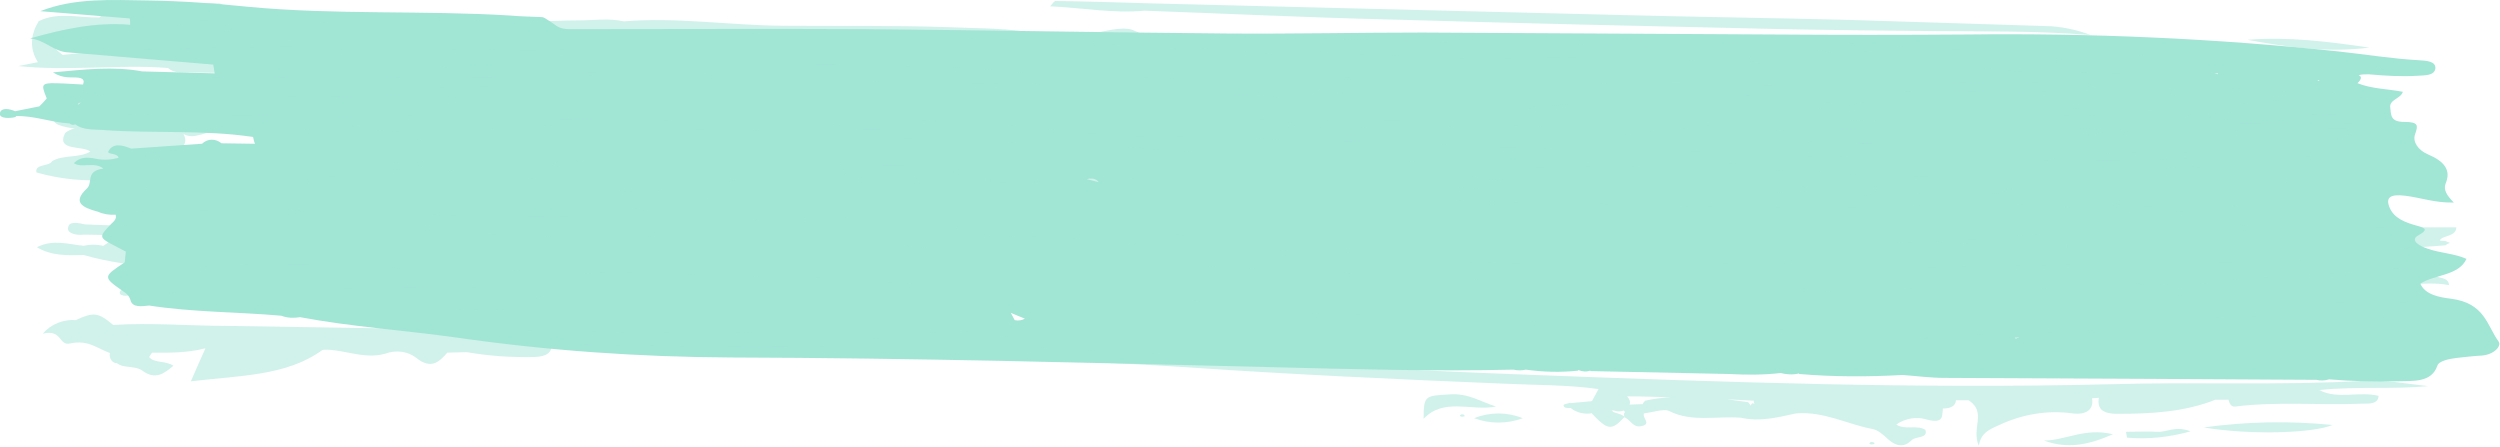 <svg xmlns="http://www.w3.org/2000/svg" id="Calque_1" x="0" y="0" preserveAspectRatio="none" version="1.1" viewBox="0 0 514.7 92" xml:space="preserve"><defs/><style>.st0{fill-rule:evenodd;clip-rule:evenodd;fill:#a1e5d5}</style><g id="A"><path d="M514.4 70.3c-2.4-3.3-2.8-7.9-9.8-8.8-2.4-.3-5.3-.8-6.3-3.1 2.9-1.9 7.9-1.6 9.5-5.1-2.4-1.1-5.5-1.2-8-2.1-1.6-.5-3.7-1.7-2-2.7 2-1.1 1.8-1.5-.1-2-2.6-.7-4.8-1.6-5.7-3.7-.9-2.1 0-2.9 3.2-2.5 3.2.4 6.2 1.5 10 1.4-1.4-1.4-2.2-2.6-1.7-3.9 1.2-2.8-.3-4.6-3.6-6-2.1-.9-3.2-2.6-2.7-4.1.6-1.8.9-2.6-2.2-2.6-2.9 0-2.7-1.4-2.9-3-.2-1.6 2.2-1.8 2.6-3.2-3.1-.6-6.5-.6-9.4-1.8h.1c.9-.9.8-1.4.2-1.6.5-.2 1.3-.2 2.1-.2 3.3.3 6.7.5 10 .3 1.5-.1 3.5 0 3.7-1.5.1-1.5-1.8-1.6-3.4-1.7-5.5-.3-11-1.2-16.5-1.8-25.4-2.7-51-3.8-76.5-3.5-13.4.1-26.7.1-40.1 0-23.9-.1-47.9-.3-72-.4-13.4 0-26.7.3-40.1.2-25-.2-49.8-.7-74.8-.9-19.8-.1-39.6 0-59.5 0-1.3 0-2.7.1-3.8-.6-2.8-1.9-2.7-1.9-3.6-1.9-2-.1-4-.1-6-.3-17.9-1.1-36-.1-54-1.8C44.3.7 37.4.2 30.5.1 23 0 15.4-.5 8.3 2.3l18.4 1.5c.1.4.1.9.1 1.3C19.6 4.5 13 6 6.2 7.9c3.3.4 4.8 2.8 8 2.9l29.7 2.5.3 1.8-14.9-.4c-6-1.1-11.8-.4-18.4.2 2.2 1.4 3.8.9 5.3 1.1 1.2.2 1.1.8.9 1.4H17l-3.6-.2c-5-.2-5.1-.2-3.8 3v.1c-.5.6-1 1.1-1.5 1.6l-5 1c-1.1-.5-2.8-.8-3.1.3-.3 1.1 1.4 1.2 2.7 1 .2 0 .4-.1.6-.2v-.1c3.8-.1 7.2 1.3 10.9 1.5h.1c.3.3.8.4 1.2.2 1.7 1.3 4 1 6.2 1.2 10.1.7 20.4-.1 30.4 1.4.1.4.2 1 .4 1.4h.1-.2l-6.8-.1c-1.2-1-2.9-1-4 .1h-.1l-14.5 1c-1.9-.8-3.8-1.2-4.7.6-.3.6 2 .3 2.1 1.3-1.5.4-3 .5-4.6.2-1.8-.4-3.4-.4-4.6.9 1.7 1.1 4.1-.4 6.1 1.1-3.8.5-2.1 2.9-3.4 4.1-3 2.8-1.1 3.9 2.3 4.8 1.1.5 2.4.7 3.6.6.3.9-.4 1.4-1 2-2.5 2.6-2.5 2.7 1 4.5l2.1 1.1.1.1h-.1c-.1.6-.1 1.2-.2 1.9v.2c-4.5 3-4.6 3-.3 6 .7.4 1.3 1.1 1.5 1.9.4 1.4 2.2 1.2 3.8 1 8.9 1.4 18.2 1.3 27.2 2.1 1.3.5 2.6.5 3.9.3 10.6 2 21.5 2.7 32.2 4.2 18.7 2.7 37.6 4 56.5 4.1 37.2.1 74.4 1.1 111.6 2 16.5.4 33 .9 49.5.5.8.2 1.7.2 2.5 0 3.6.5 7.2.6 10.9.2 0 0-.1 0-.1-.1h.1c.8.3 1.6.4 2.4.1h.1s-.1 0-.1.1l28.6.6c3.5.2 7.1.2 10.6-.2 1.2.3 2.5.4 3.7.1h.1v.1c7.1.6 14.2.6 21.3.2v-.1.1c2.8.2 5.7.6 8.6.6 14 .1 28 .1 42 .2l34.6.2c.8.2 1.7.2 2.6-.1 4.7.4 9.3.5 14 .4 3.4-.1 7.1.3 8.3-3.2.3-1 2.4-1.4 3.9-1.6 1.8-.2 3.5-.4 5.3-.5 2.5-.2 4.1-2 3.4-2.9zM226.2 37.5l-2.4-.6c1-.3 1.9-.1 2.4.6zm228.1-22.9h-.1.1zm2.3.5v.2c-.1 0-.1-.1-.2-.1-.2 0-.3-.1-.5-.1h.7zm-1.1-.1c-.1 0-.1 0-.2-.1l.2.1zm20.6.9zm-60.3 53.5c-.2.1-.5.2-.8.3l-.2-.2c.3.1.7 0 1-.1zm61.7-52.8c-.1 0-.2.1-.3.1v-.2c.1 0 .3.1.4.1 0-.1 0-.1-.1 0zM16.6 21.1c-.2.2-.4.3-.6.5.1-.3.3-.4.6-.5zM27 31zm181.9 34.9c-.3-.5-.5-1-.8-1.5.9.4 1.9.8 2.9 1.2-.5.3-1.2.5-2.1.3z" class="st0"/><g opacity=".5"><path d="M499.9 79.5c-4.4-.5-8.8-1.3-13.1-1.1-17.3 1-34.6.2-51.9.7-39.7 1-79.4-.4-119-1.9-24.2-.9-48.5-2.1-72.6-4-17.3-1.3-34.6-1.7-51.9-2.6.9-1.4 2.6-.9 4.1-.9h13.2c-3.6-1-7.2-1.1-10.9-1.7-3.7-.6-6.9 1.5-10.6.5-1.1-.3-.7 1.2-.7 1.9-5.4-1-11-.7-16.5-.7-6.4-.5-12.8-1.4-19.1-1.2-7.1.1-14.2 0-21.3-.1-27.6-.4-55.1-.9-82.6-1.3-7.9 0-15.8-.7-23.7-.2-3.1-2.6-4-2.7-7.7-1h.1c-2.6-.2-5.2.8-6.9 2.8 4.1-1 3.2 2.6 5.7 2 3.7-.8 5.6 1.1 8.2 2h-.1v.2c-.1.9.5 1.8 1.4 1.9v-.1c1.3 1.2 3.8.5 5.3 1.6 2.7 2 4.5.6 6.4-1-1.6-1.1-4-.5-5-1.8l.6-.9h.1c3.5 0 7 .1 10.9-.9-1.1 2.4-1.9 4.3-3 6.8 10.1-1.2 19.7-1.1 27-6.4l.4-.1H67.3c4.2.1 8.2 2.2 12.7.6 1.9-.5 4-.2 5.6 1 3.2 2.6 4.8.9 6.5-1l4-.1-.1-.1s.1 0 .1.1c4.6.8 9.2 1.1 13.9 1 2.6-.1 3.6-.9 3.6-2.6 18.7.2 37.4.8 56.1.4 9.6 1.8 19.4 1.2 29.1 1.8 15.1 1.1 30.2 1.5 45.3 2.5 21.9 1.5 43.8 2.5 65.8 3.4 6.4.3 12.8.2 19.2 1.1l-1.3 2.4-.1.1-4.4.4v-.1c-.5.2-1.4.3-1.4.5 0 .7.9.6 1.5.6l.1.1c1.2.9 2.7 1.2 4.1 1V85l.1.1c3.3 3.5 4.1 3.6 6.7.8 1.4.5 1.8 2.5 4 1.7 1.4-.5-.4-1.7.1-2.5l-.3-.2c.1.1.2.2.3.2 1.7-.2 4.1-1 5.1-.5 4.7 2.4 9.9 1 14.8 1.4 4 .9 7.7-.1 11.4-.9h.1c5.7-.4 10.3 2.2 15.5 3.2 1.3.2 2.4 1.3 3.4 2.2 1.6 1.4 3.2 1.7 4.8.1.8-.8 3.4-.3 2.8-2.1-1.7-1.1-4.2.1-6-1.1 1.9-1.3 4.2-1.7 6.4-1 3.5.9 3-.9 3.2-2.3 1.6 0 2.6-.5 2.7-1.7h-.1 2.7c3.8 2.5.5 5.7 2.1 9.4.4-2.7 2.2-3.4 4.2-4.3 4.7-2.2 9.9-3.1 15-2.4 3.1.4 4.5-.9 4.1-3.1.4 0 1-.1 1.4-.1-.3 2.1.5 3.3 3.9 3.3 7 0 13.8-.4 20.1-2.9h2.7c.2.6.4 1.5 1.4 1.4 8.8-1.1 17.6-.2 26.3-.6 1.4 0 3.1.1 3.2-1.6-4-1-8.5.8-12.2-1.2h-.1.1c7.7-.8 15.1-.1 22.4-.8zM23.4 66.8s0 .1 0 0c0 .1-.1 0 0 0zm310.8 18.8c-.6-.4-1.4-.5-2.1-.8-.1-.2-.2-.3-.3-.3-.4.1-.2-.1 0 0h.1c.3-.1.8.2 1.2.2.4 0 .8 0 1.2-.2 0 .1.1.2.3.3-.3.3-.4.6-.1 1l-.3-.2zm4.5-3.1c-.2.2-.4.4-.5.7l-2.7.1c0-.1.1-.2.1-.4 0-.5-.3-.9-.6-1.3 3 0 5.9.1 8.9.2-1.8.1-3.5.3-5.2.7zm21.8.9l-.1.1c-.1-.2-.2-.4-.5-.7-1.5-.2-2.9-.4-4.4-.6 1.9.1 3.7.2 5.6.3-.1.2 0 .4.1.7-.3-.3-.6-.2-.7.2zM425.9 11.3c-2 1.5-2.3 1.3-4.2-.5-.5-.4-1.1-.5-1.6-.5-4.2 0-8.2-1.1-12.5-.5-3.1.5-6.2.6-9.2.1-3.8-.7-7.8-.6-11.6.3-.2-.2-.4-.4-.5-.6-.1.1-.2.3-.3.4-.1 0-.1.1-.2.2-2.9 1.5-3.3-1.2-5.1-1.5-2.4-.4-2.5 3.3-5.7 1.7-.4-.1-.8-.1-1.2 0-2.8.1-5.7-.7-8.2.7-1.1-.2-2.1-.3-3.2-.3-1 0-2.4.2-2.1 1.3.2.8 1.2.8 2 .9 2.4.1 4.9.2 7.3.3l.3.3c.7.5 1.8.4 2.3-.4 9.4.3 18.8 1.5 28.3.7 1.3.3 2.6.4 3.9.2 4.9-.6 9.6.8 14.5.8 8.2.1 16.4.1 24.6.4 3.7.1 5.6-.7 5.2-3.5-4.1-.5-8.2-1.3-11.8 1.3-1.3.9-3.4.3-5.1.2-.8 0-1.3-.5-.6-.9 3.2-1.4.6-1.6-.8-1.7-1.6-.3-3.1-.4-4.5.6zM128.4 6.4c5.1.9 10.3.5 15.5.7 6 .2 12-.3 18-.2 14.9.3 29.9.9 44.9 1.3 2.9.1 5.7-.1 8.6.7 2.2.5 4.4.5 6.6 0 .9-.2 1.3-.8 1-1.5-.3-.5-1-.8-1.5-.6-2.3.7-4.8.8-7.2.3-6.2-1.4-12.5-1.2-18.9-1.5-11.5-.4-23-.2-34.5-.3-10.9-.1-21.6-1.8-32.5-.9-3-.7-6.2-.2-9.2-.2-7 0-14.1.8-21.2 0-2.4-.4-4.8-.6-7.2-.6-11.6.9-23 1.2-34.5 1.1-1.7 0-3.5 0-4.5 1.7h76.6c-.1 0 0 0 0 0z" class="st0"/><path d="M34.6 14c1.3 1.2 3.2.9 4.9.9 13.8.4 27.5-.7 41.2-1 1.4 0 3 .1 3.7-.8 1.4-1.6 2.4-1.2 4-.2 1.1.6 2.4.9 3.7 1 3.5.1 7.5-.8 10.4-.2 3.3.7 6.7 1.1 10.1 1.2 3.3.1 6.7.1 10 .1-2 1.6-4.9 1.9-7.4 1.6-10.4-1.2-20.9-.5-31.3-.7-13.6-.2-27.2 0-40.7.1-5 0-10 1.1-15.2-.1-4.3-.9-7.4 1.9-11.3 2.6l.7.8c2.8 0 5.2.9 7.7 1.5 3.6.9 7.2 1.2 10.9 1 6-.3 11.4-2.4 17.6-2.1 14 .5 28-.4 42 .4.1 0 .3-.5 1-1.4H63c22.1-.9 44.1-.9 66.1-.9 2.3 0 4.9.8 6.8-1h-.1 2c1.8-1.4 4.6-.5 6.6-1.6.1 0 .1-.1.2-.1.1-.1.1-.1.1-.2 1.3.9 3 1 4.5.4v.1c1.3 1.3 2.9 1.3 4.6.5 6.1-.2 12.4.8 18.5-.6 3.5 1 7 2.4 10.9.9 9.3.9 18.7 1.2 28 .8v-.1c8 1.8 16.5.9 24.7 1.8 3 .3 6 1.1 9.1.5 5.6.5 11.4-.2 17.1.7 2.6.4 6.9.6 8.2-.5 2.6-2.2 4-.5 6.1.2.6-1.3 1.2-2.5 1.8-3.6-4.3.1-8.9-1.2-13 .9-1 .5-2.2.5-3.2 0-6.6-.9-13.3-.2-19.9-.5-1.7-.7-3.4-.4-5.1-.5-4.6-.1-9.2 0-13.6-1.1-.6-.4-1-.3-1.3.2-3.6 1.2-7.1-.3-10.7 0h-.1c-7-1-14.2-.9-21.2-1.3-2.4-.1-4.9-.2-6.9 1.2-3.4-1.5-7.1-2.1-10.8-1.7h-3.9-.1c-1.4-.3-2.9.2-4.1-.8-2.4-2-3.9-.8-5.2.8-3.1-.1-6.3-.5-9.5 0-1.9-1.8-3.5-1.4-5.1.3v0c-8.8-1.4-17.5-3.3-26.7-3.3-4.6 0-9.1.3-13.8 0-10.2-.5-20.5.7-30.6-.7-.4-.1-1 .5-1.6.8h-.3c-4.1-.5-8.2-.7-12.3-.7-15.5.3-31 .1-46.3 1.7-1-.9-3.1-1.9.5-2.4.3 0 .5-.4.8-.6 7-1.2 14.5.1 21.3-2 4.5-.6 8.8 1.7 13.3-.7-4.5-1.9-8.6-1.6-12.7-.3l-4-.3H32V3.6c4.5-1.6 9.9-.2 14.3-1.8-.1-.7-.8-1.2-1.5-1.1-7.1-.4-14.1.8-21.1 1.4-1.2 0-2.4.6-3.2 1.5-4.1.1-8.5-1.2-12.4.7H8c-1.7 2.8-2 5.6-.2 8.5l-4 .8c10.4 1.1 20.6-.4 30.8.4zM22.7 37c2.6.4 5.1 1.2 7.8 1l-.7 1.1V39c-1.2-.2-2.5-.1-3.6.3v.1l-2.8 1.9h-.1l-2.8.1c-.7-.7-1.5-1.4-2.6-.6-.7.6-.8 1.5.8 1.8 1.5.8 3.3 1.2 5 1 12-.2 24-.4 36-.5h.1c1.5.3 3 .5 4.5.6 12.3-.4 24.6 1 37 .6h.1c5.5.6 11.1.2 16.7.4 2 .1 3.5-.3 3.8-1.9 3.2 1.9 6.6-.3 9.5.2 3.3.6 6.3 2.2 10 1.6h.7c1.6-.1 2.4-.7 2.5-1.8.1-1.5-1.4-1.7-3.1-1.9-2.5-.3-3.9 1-5.5 2-1-1.3-.5-2.6-.5-3.9l6.5.3c1.9.6 4.4.8 4.1 3v.6c.1 1 1 1.7 2 1.6 5.1.1 9.9 1.7 15 1.2 1.8-.2 2.9-.6 3.1-1.9 2.8-.3 5.4.6 8 1l.1.1c.2 1.2 1.3 1.8 3 1.8 3.4-.1 6.8-.1 10.2-.2 1 0 1.3-.7 1.6-1.3l-.1-.1h.1c2.6.9 5.2-1.1 7.8-.1 0 0 .1 0 .1.1h-.1c.1 1.1-1.1 2.2 1.9 2.8 9.3 1.5 18.9.2 28.2 1.9 1.5.3 3.1 0 4.6.3 3.1.6 4-.5 4.3-2.4-.1 0-.3 0-.4-.1h.4c4.5.2 8.8 1.3 13.4 1h1.5c1.1 3.2 4.7 2.9 7.9 2.9 11.7 0 23.3.6 34.9 1.9h.1c4.1-.4 7.9.7 11.8.7 13.4.4 26.8-.3 40.1 1.1 1 .1 2-.2 2.7-.9h.1l8.1-.1c2.2 1.1 4.2 2.7 7 .6l.1-.3-.3-.1c3.5-.3 6.9-.2 10.4.1.1 0 .2 0 .2.1 2.3 1.7 4.7 1.7 8.1.2 4-.4 8 .3 12 .3 16-.2 32-.6 48-.9 1.4.3 2.8.2 4.1-.1 8-.2 16.1.5 24-.7h2.7c3.3 1 6.9.9 10.2-.3 6.5-2 13.6-2 20.5-2.6.1 0 .2-.1.2-.2l.7-.3-1-.4c-.4 0-.8 0-1.1-.1h-.3.3c.5-1.1 3.4-.7 3.4-2.7h-9.2l-17-.1c-5.1 0-10.5.8-15.3 0-7.6-1.2-14.9-.7-22.5-.2-3 .2-6.6 1.4-9.4-.8.2-.9-.1-1.3-1.4-1.8-5-1.6-10.3-1.8-15.5-1.9-8.6-.1-17.3.3-26 .6-26.1.7-52.2-.6-78.2-1-16.7-.3-33.4-1.4-50.1-1.5l-11.9-1.2c-2.9-1.3-6.1-1.5-9.1-.6-.6-.5-1.2-.8-1.9-1.2l-3.4-1c-3.4 2.1-7.6-1.3-11 .9h-1.3c-.7 0-1.3.1-2 .2-.7-.1-1.4-.2-2-.5-1.8-.7-3.9-.5-5.4.6-.5.9-1.1.9-1.7.1-.9-.2-1.7-.2-2.6-.1-3 .7-5.5.3-7.4-1.6-.8-.3-1.6-.4-2.5-.2-1.5 1-2.4.5-3-.6-1.1-.3-2.2.1-2.8 1.1.3 1.5-.6 2.8-1.3 4.1h-.1c-.4-.1-.8-.2-1.3-.4.1-2.4-3.4-3.5-4.1-5.6h-3.9c-3-.1-4 1.6-5.4 3-.5-1.2-.8-2.9-2.8-1.4-.5.4-1 .6-1.4.8.3-.2.5-.4.6-.7.8-1.3 0-2.1-1.6-2.6-8.3-1.3-16.6-1.8-25-1.4h-3.5c-3.2.1-6.2-.5-9.3-.7-2.8-.2-6-.5-7.3 2.1-.1 2.1 1.9 2.7 4.2 2.5.7 0 1.3 0 2 .2-.8-.1-1.6-.1-2.5 0h-2.2c-2.2-.2-4.4-.4-6.3.5-.3-.1-.5-.3-.7-.5-2-.9-4.4-.6-6.1.8-.2.2-.3.3-.4.5-.2-.1-.4-.1-.6-.3-4.9 0-9.8-.6-14.8-.1l-1.7.2c-.6-.3-1.1-.6-1.6-1-1.9-.6-3.7-1-5.6-1.2.6-.1 1.2-.3 1.9-.7-2.2-1.5-4.5-1.1-7.4-.6.8.4 1.6.8 2.4 1.1-3.8-.1-7.6.5-11.4 1.2-.6.2-1.3.3-1.9.5-1.1-.3-2.2-.3-3.3 0-1.3 0-2.6-.1-4 0-.8 0-1.2.2-1.4.6-.7.1-1.3.3-2 .6.5-1.8-1.5-2.2-3.4-2.6-2.8-.4-5.6-.5-8.4-.2h-.4c.6-1.1 1.7-2 1.4-3.2-2.2-.6-3.6.8-5.4.6-1.7-.2-3.4-.6-5.1-.8-1.1-.2-2.9.1-2.5.8 1.2 2.6-.9 2.1-2.5 1.9-.6-.2-1.2-.5-1.6-.8-2.7-.4-5.4-1-7.6.4.5-2.3 3.1-2.2 5.6-2.3 3.3-.2 5.7-1.1 4.4-3.7.7.4 1.5.5 2.3.4 1.9-.4 3.8-.8 4.7-2.3 1.2.7 2.3.4 3.3-.5.3.1.5.2.8.3 6.1.3 12 1.4 18.2 1.3 2.2 0 4.6.1 6.1-1.4.2.3.5.5.9.8 8 1.6 16.2.5 24.3.7 1.6 0 3.2-.3 4.7-1 11.3-.6 22.5.7 33.8.7 10-.1 19.9.4 29.9.7.1-1.3-1.1-1.7-2.6-1.6-7.5.3-15-.8-22.5-.9-15-.3-30.1.1-45.2-.6-7.7-.4-15.4-.8-23.1-.3l-26.6-.1H44c-3.7 0-7.5 0-11.2-.2-5.6-.4-11.3.4-16.9-.6l-3.5-.1c-3 2.5-.2 3 2.4 3.5h.6c-.7.2-1.4.5-2 1-1.9 3.8 3.6 2.5 5.2 3.8-2.3 1.4-5.6.6-7.9 2-.5 1.1-3.6.5-3.2 2.3 4.9 1.4 10 1.9 15.2 1.5zm373.1 12.9c8.1-.2 16.8-1.1 25.6-1.8.6 1 3 .9 3.4 1.6.4.6.6 1 .8 1.3-10.3-.4-20.3-.9-29.8-1.1-2.3 0-4.5 0-6.7-.1 2.2 0 4.4.1 6.7.1zm-146.4-4.7c.1.1.1.2.1.3l-.1.1v-.4zm-16.1 2.2h.7-.7zm-77.3-11c3.7.2 7.4-.1 11.1.5-.4 0-.8-.1-1.2-.1-3-.2-6.1-.5-8.9.7-1-1.1-2.3-1.1-3.8-.3-.3.2-.5.4-.8.6l-2.7-.1c1.8-1.2 4-1.4 6.3-1.3zm-14.8-.3c.5.1.4.4.2.7-.7-.3-1.4-.5-2.2-.3.5-.4 1.1-.7 2-.4zm-11.5 3.3c.1 0 .1 0 .2-.1.4 1.3-1.8.5-2.7.8-.6.2-1.2.3-1.9.2 1.1 0 1.9-.3 2.2-1.1.8.4 1.5.4 2.2.2zm-67.1-1.5c.1.1.1.1 0 0 .1.1 0 0 0 0zm51.6 1.4c.4.4 1.2.7 1.2 1.2-.7-.4-1.4-.7-2.1-1 .3 0 .6-.1.9-.2zm-73.3-1.4c.1-.1.2-.2.3-.2 0 .1.1.2.1.3-.1-.1-.3-.1-.4-.1H40c.2-.4.3-.7.3-1.1.2.3.2.6.1 1h.5zM421.6 18.9c.4.4 1.1.4 1.5 0 2.8-.2 5.6.3 8.6-.6-.6-.5-1-1.1-1.5-1.1-13.9-.6-27.9-.2-41.8-.2.1 1.8 2 1.8 3.8 1.8l24.3.2 5.1-.1zM447.1 19.6c3.9.7 7.4 2.4 11.5 2 3.9-.5 7.9-.9 11.8-1 3.5 0 7.5 1 10.6-1.5-11.3.3-22.5-1.5-33.7-1.2-1.1.5-.8 1.1-.2 1.7zM483.8 26.5l-24.8-.1c3.7 1.8 8.2 1.2 12.2 2.3-4.7 1.9 1.6 3.5-.6 5.3 2.9 0 4.6-.7 5.9-1.8-1.3-.2-3.3.4-3.3-1.6 4.3.1 7.2-1.9 10.8-3-.1-.4-.2-.7-.2-1.1zM338 17.8s0 .1 0 0c0 .1 0 .1 0 0-2.3-1.1-4.8-.8-7.3-.7-.9.2-1.9.1-2.7-.3-3.5 0-6.9-.1-10.4 0-2.1 0-4.4-.5-6 1 .2.3.3.6.5.9-.2 1.5-.5 3 .3 4.5 2.2 0 3-1.7 4.9-1.6v-.1l.1.1c3.1.3 6.1-.3 9.1-.2 8.2.3 8.2.4 12.3-2.6 2.5 2.2 5.3-.1 8 .1 6.7.6 13.5.9 20.3.7 2.3-.1 4.4-.2 5.6-1.9-7.4-.3-14.9-.1-22.3-.3-4.2-.1-8.5-1.4-12.4.4zm-17.9 1.5c-.7 0-1.3 0-2 .1-.3 0-.6.1-.8.1l-.2.2c-.2-.1-.3-.2-.5-.3.5 0 1-.1 1.5-.1h2c1.4 0 2.7-.1 4-.1-1.2.3-2.6.1-4 .1zM485.1 24.2c-1.3-.8-3.1-.6-4.8-.7-6.4-.1-12.9.4-19.3-.4-1.3-.2-3.1 0-3 1.2.1 1.2 1.8 1.2 3.1 1.2 7.3 0 14.7 0 22-.1.8 0 1.9 0 2-1.2zM309.8 17.8c-2.9-1.7-6.4-1.5-9.8-1.8-1 .6-.2 2.7-3.2 1.8-1-.3-2.5.1-3.7.1l-3.2-.1c1.1 2.4 4 2.8 6.8 3 2.6.2 5.3-.2 7.9-.1 2.2.3 4.4-.9 5.2-2.9zM453.7 88c9.5 1.6 22.5 1.2 26.5-.5-8.9-.9-17.8-.7-26.5.5zM487.8 9.8c-8.2-1.2-16.6-2.3-25.1-1.6 8.2 1.5 16.4 2.7 25.1 1.6zM308 83.7c-3.2-1-5.7-2.8-9.6-2.5-5 .3-5.3.2-5.3 5 4.2-4.4 9.9-1.5 14.9-2.5zM429.4 23.7s.1 0 0 0c1.8 0 3.6.5 5.3-.6-1.8-1-3.6-.6-5.3-.6l-13.1-1c-1.9.5-3.9 2.1-5.4-.3-1.5-2.4-3-.7-4.6-.2 1.5 1.8 3.8 2.7 6.1 2.5 2.6-.1 5.3.2 8 .3l9-.1zM49.4 61.1s0-.1 0 0c0-.1 0-.1 0 0 2.2 1.7 5.2 2.3 7.9 1.5 2.9-.8 5.6-.3 8.5.3 1.6.3 3.2 1.1 5.2.6 4.7-1.1 9.5-1.3 14.3-.6 5.6.7 11.3 1 17 .9 3.1 0 7.3.5 8.9-2.6-3.2.5-5.1-1.9-8-1.9-8.5-.1-17.1-.3-25.6-.1-4.4.2-8.8.2-13.2-.2-5.1-.6-9.8-1-14.7.2-6.2-.8-11.8 1.6-19.2 1.2 4.2 2.1 7.6 2 11 1.6h.1c1.2 1.3 2.1.8 2.9-.3h-.1c1.5-.5 3.3-.7 5-.6zM235.7 2.2c16.7.6 33.4 1.4 50 1.8 27.1.8 54.3 1.4 81.5 2 10.2.2 20.4.3 30.7.4 10.4.1 20.8-.1 32.5.8-2.6-1-5.4-1.6-8.2-1.8-13.8-.4-27.6-.9-41.4-1.3-15.6-.4-31.2-.6-46.8-1L237.1.7c-6.6-.2-13.2-.4-19.8-.5-.2 0-.5.4-1.1 1.1 6.7.3 12.9 1.5 19.5.9zM420.8 90.7c4.9 1.8 9.2.9 14.2-1.3-5.8-1.4-9.8 1.3-14.2 1.3z" class="st0"/><path d="M17.2 52.5c10.2 2.9 20.8 2.9 31.5 2.1 2-.1 4-.1 6-.1 11.4-.3 22.9.2 34.3 1.3 5.8.5 11.5-1.2 17.3-.1 2.8.7 5.6 1 8.5.9 10.7-.9 21.4-.2 32 0 8.6.1 17.3 1.1 25.9.4 5.2 1.8 10.9.9 16.3 1.5 11.2 1.2 22.5.9 33.8 1.4 7 .3 10.4.5 15.8 2.7 0 0 .1-.1.2-.1 4.9-1.6 9.6-.3 14.1.8 1.9.4 3.8 1.1 5.6 1 6.5-.6 12.8.5 19.2.5 18.4.1 36.8 1.5 55.2 2.1 16.4.6 32.8.9 49.2 1.2 1.2.4.8 2.1 3.4 1.5 4.1-1.1 4.2-.9 11 .1 1.8-1.8 3.4.6 5.7.1 10.4-2.5 21.2-.8 31.5-1.5-.9-.6-3.8.6-4.1-1.5l7.2-.5c1.5 1 3 2.1 4.2-.2 3.2 0 6.5.1 9.8-.2 10.3-1.1 20.6-.8 30.9-.8 4.6 0 9.2 0 13.6-1.3 3.5 0 7.2.8 10.8-1.4-4.1-.3-7.4-.9-10.7-.2v0c-4.2 0-8.4.1-12.6.1-4.8 0-9.7.6-14.1-1.3h-.1.1c.2-.4.4-1.2.7-1.3 6.1-.5 12.5-2 18.3-1.1 5.8.8 11-.9 16.5.1-.1-1.8-2.2-1.2-2.9-2.1-.8-1.1 2.1-1.3.7-2.6-4.6 2.8-10.9-.1-15.8 2.5-5.5-1.5-10.5 1.6-16.2.8-5.4-.8-11 .6-16.4 1.1h-.1c-3.7-.3-7.5-.1-11.2.5-3.2-1-6.6-.5-9.9-.5-1.5 0-2.5.4-2.8 1.6h-2.5v.1l-.1-.1-1.3-.2v-.1c-11.7-.9-23.5-.5-35.2-.2-.4.1-.8.2-1.2.4h-2.5v-.1c-2.3.1-4.7-.9-6.8.5l.1.1h-.2c-1.7-.5-3.5-.6-5.3-.3h.1c-2.3-.8-4.6-1-6.7.3l.1.1h-.1c-7.4-2-15.2-1.1-22.8-1.1-1.3-.6-2.7-.7-4-.1h-4.1c-.8-.5-1.9-.7-2.8-.3-3-.5-6.1-.6-9.2-.4-1.8-.4-3.7-.4-5.5-.2h-.1c-3-.6-6.1-.8-9.2-.7h-.1c-1.3-.3-2.7-.3-4 0h-.1c-1.3-.1-2.6-.4-3.9-.4-17.7-.8-35.5-1.5-53.2-2.5-17.5-1-34.9-2.3-52.4-3v-.1c-8.5-1.5-17.1-1.2-25.7-1.3l-.1-.1c-1.5-.5-3-.7-4.5-.5-7.1-.2-14.1-.6-21.2-.7-10.1-.2-20.3-1-30.4-.4l-25.4-1c-3.3-.6-6.6-.7-9.9-.4-.7 0-1.4 0-2.2.2l-20-.8h-.1c-1.6-.7-3.5-.7-5.1 0H34.6c-2.2-.7-4.4-.2-6.5-.1l-10.6-.4c-1.4-.3-3.4-.8-3.5.8-.1 1.1 1.8 1.5 3.4 1.3l5.3.1c.3 1-.4 1.6-1.4 2.2h-.1c-1.3-.3-2.7-.3-4 0-3.1-.3-6.3-1.4-9.6.3 3 1.8 6.3 1.7 9.6 1.6zM441 66.1zm.7-4.7c.3-.2.5-.4.7-.7v-.1c.8.2 1.7.4 2.6.4-1.1.2-2.2.3-3.3.4zm6.5-.6c.3-.1.6-.2 1-.3v.3h-1zM491.9 15c-3.5-2-7.4-2.4-13.1-1.4 4.2 1.2 8.7 1.6 13.1 1.4zM471.8 37.2c-2.1.2-1.8 1.5-1.9 2.6 3-.6 6.1-.9 9.2-1 .3-.6.9-1.5 0-1.6-2.4-.2-4.9-.2-7.3 0zM444.2 88.9c-2.2-.1-4.3 0-6.5 0 .1.4.1.8.2 1.2 4.4.4 8.8-.1 13.1-1.3-3.2-1.2-4.8.2-6.8.1zM303.5 86.1c3.2 1.2 6.8 1.2 10 0-3.2-1.3-6.8-1.3-10 0zM262.5 8.3c-2.9.3-5.2-1.2-8.5-.6-3.2.7-6.9-1.7-10 .7-2.8-2.4-7.2-.3-10.5-2.1-1.8-.9-5.1-.1-7.6.4h-.1c-.7.2-1.1.9-.9 1.6.1.6.4 1.5 1.5 1.2 4.2-.9 8.2.8 12.4.6 5.9-.4 11.9-.2 17.8.6 3 .4 6.6.9 9.7-.6h2.6c7.4 1.8 15.3.9 22.9 1.5 10.1.8 20.4.3 30.6.3 2.4 0 4.8.1 7.2.1 7.8-.1 15.8 1.5 23.6-.3.6.9 1.7 1.2 2.7.8 1.2-.6.1-1.5-.5-2-1-.8-2.3-.6-3.6-.4L322.7 9c-1.5-.2-3.3-1-4.5-.6-4.7 1.4-9.3 1-14.2.6-11.2-.7-22.5-.8-33.8-1.1-2.5 0-5.1 0-7.7.4zM449.7 24.3c1.9.8 4.1.6 5.9-.5-1.9-1-4.1-.8-5.9.5zM24.7 60.5c.1.2.7.4 1.1.4.6 0 1.4-.2 1.3-.7-.1-.5-.8-.7-1.5-.7-.6.1-1.1.4-.9 1zM420.8 27.1c.9.4 1.9.1 2.5-.7-.8-.6-1.9-1-2.9-1-1 .7-.6 1.3.4 1.7zM432.5 26.4l-4.1.1c2.5 2.2 2.6 2.2 4.1-.1zM485.6 19.2c-.3.5.2.8.9 1 .7.2 1.2.1 1.5-.4.1-.7-.6-.9-1.2-.9-.4 0-1.1.1-1.2.3zM442.8 24.4c.1-.5.1-1.1.2-1.6-.9-.1-1.8-.1-2.6-.2-.7.7-.9 1.3.5 1.7l1.9.1zM384.2 17.7l-2.5.2c0 .6.1 1.4 1 1.4 1.4 0 1.3-.9 1.5-1.6zM115.4 60.6c-1.9-.8-3.3-.6-4.4.4 1.4 0 2.8.3 4.4-.4zM111 61.1s0-.1 0 0c0-.1 0-.1 0 0zM385.2 91c-.5.2-.4.5.2.5.2 0 .4-.1.5-.1 0-.1 0-.3-.1-.3-.2-.1-.4-.1-.6-.1zM300.9 85.3c-.5.2-.4.4.1.5.2 0 .4-.1.5-.1 0-.1 0-.3-.1-.3-.1-.1-.3-.1-.5-.1zM439 26.5c-.9 0-1.7-.1-2.6-.1.1.2.3.4.5.6.7.4 1.6.2 2.1-.5zM427 26.5h-1.3c.4.5.8.6 1.3 0zM361.7 27.4c.7 1.6 2 2 3.7 1.5 3.5-1.2 7.2 1.3 10.7-.4 6 1.9 12.2.5 18.4.9 2.3.1 4.6 0 4.7-2.9-12.6.3-25-.6-37.5.9zM457.8 31.6c-12.5-.3-25-.6-37.4 1.4 12.5.1 25 .6 37.4-1.4zM439.1 43.6c2.1-1.7 4.6-1.1 6.6-.6 5.4 1.3 10.4.5 15.5-.7-5.5-.4-10.9 0-16.4-1.2-2-.5-4.4-.1-6.6 0-1.4 0-2.9.3-2.4 1.7.4.9 2.6 1.3 3.3.8zM334.1 27.6c8.2.8 16.5 1 24.8.5-3-1.8-5.5-2.7-7.5-2.3-5.8 1.1-11.5.9-17.3 1.8zM315.3 27.3c4-.1 8.4 2 13.1-1.7-9.1 1.4-17.1-.9-25 .8 3.8 1.2 8 1.1 11.9.9zM299.1 37.3c-.1.9 1.2 1.4 2.3 1.4 2.8.2 5.6.5 8.4-1.2-2.6-.4-5.1-1-7.6-1.3-1.2-.1-3-.3-3.1 1.1zM406.8 32.4l-14.6-.4c-9-.2-18 .7-27-.3-1.7-.2-3.5.1-5.1.8-2.2-1.3-4.8-1.3-7.5-1.3-4.8 0-9.7.1-14.6.1-11.9 0-23.7-1.7-35.6-.7h-.1c-5.2-1.1-10.5-1.5-15.8-1.4-7.8 0-15.6 0-23.4-.5-10-.6-20-.5-30-.7-1-.4-2.1-1.2-2.8-1-7.6 1.3-14.8-.8-22.2-1.2-2-.3-4-.3-6 0-3.2.8-5.9 1-8.8-.5-1.3-.7-4.6-.8-4.6-.1.1 2.1-1.6 1.4-2.9 1.4-2.9.1-5.8.1-8.6.1 3.1 1.9 7 1.9 10.7 1.9 9.1 0 18.2.4 27.3 1.4 3.3-.7 6.3.2 9.4.6 1.2.8 2.9.8 4.1-.1l4.3-.2c12.9 1.2 25.8 1.5 38.7 2.2 8.1.5 16.3.5 24.3 1 2.3.3 4.5-.5 6.2-2 2.2 1.3 3.9 2.9 7.2 2.8 5.1-.1 10.3.7 15.2.1 4.9-.6 9.8.6 14.6-.7 2.2-.5 4.4-.5 6.5 0 4.8 1 9.4.3 14-.5 1.2 0 .1 2.3 2.3 1.2.7-.4 1.9-1 2.1-.5 1 2.2 2.6 1 4.4.8 1.8-.3 3.7 1.1 5.8.3.6 1.2 1.7 1.4 3.2.8h.1l3 .1c5.4 1 11 .3 16.4.4 2.3 0 3.8-.8 4.4-2.4l5.2.1c3.1 2 3.1 2 9.8-1.1-2.9-.8-6.3-.8-9.6-.5zM380.7 24.8l5.6.2c-1.4-1.4.6-3.7-2.4-3.9s-3.4 1.9-3.2 3.7zM399.4 39.5c8.9.8 12 .6 16.1-.9-5 1-10.2-.3-16.1.9zM270.4 26.2c3.5.4 7.1.4 10.6.1 6.3 1 12.6 1.5 18.8-.3-6.3 0-12.4-2.5-18.7-.5-3.3-.5-6.6-2-10.7.7zM365.6 39.4c2.8.8 5 .9 7.1-.5-2.4-.8-4.8-1.7-7.1.5zM266.8 26.1c-3.4-2.2-6.7-1.4-9.9-1.1 3.2.2 6 1.8 9.9 1.1zM387.2 38.4c-3.2.1-5.3 0-6.8 2 2.5.6 5.1-.1 6.8-2zM371.7 21.3c2.7 1.5 4.4 1.3 7.9.4-3.2-.9-5-.5-7.9-.4zM395.5 21.1c-1.8-.5-3.8-.7-5.7-.4-.9.1-1.5.5-1.1 1.3s1.4.6 2.2.7c1.7 1.5 2.8 0 4-.5.6-.3 1-1 .6-1.1zM400.6 21.1c-1-.1-1.5.4-1.4 1.2.1.8.8 1 2.2.9.4-.2 1.8-.6 1.7-.9-.2-.9-1.5-1.1-2.5-1.2zM170.1 27.3l5.2.1c-2.9-2.4-3.5-2.4-5.2-.1zM390.8 39.6c2.1.5 4.3.4 6.3-.4-2.8-.2-4.6-.8-6.3.4zM466.4 34.1c.2.2.3.6.5.6.4.1.7 0 1-.3.3-.4 0-.8-.7-.8-.3 0-.5.3-.8.5zM417.1 26.4c0-.2-.5-.3-.8-.5-.3.1-.8.3-.8.5 0 .3.2.6.4.7.7.1 1.3-.1 1.2-.7zM451.7 35c.4-.1.7-.2 1-.4l-1-.4c-.3.1-.7.3-1 .4.3.2.7.3 1 .4zM446.5 35c.4 0 .7-.2 1-.3-.3-.2-.6-.3-1-.4-.4 0-.7.2-1.1.3.5.2.8.3 1.1.4zM409.6 27.4c1-.1 2.8.2 2.8-.4-.1-1.2-1.8-.5-2.8-.6l-2.6.1s-.1 0-.1-.1c-1.8-.1-3.6.2-5.3.9h5.2v.1h2.8zM191.5 36.1c-.1-.3-.2-.7-.2-1-1 .4-.9.7.2 1zM97 34.4c.5 1 2.1.6 3.2.7v-1.9h-1.3c-.9.2-2.4.2-1.9 1.2zM113.6 34.1c1.9-.2 4.2.5 5.6-1-1.9.2-4.1-.5-5.6 1zM124.7 34.1l-1.5-1.2c-1.4 1.7.6 1.1 1.5 1.2zM206.4 37l-1.6-1c.3.6.9 1 1.6 1zM93.6 28.4h-8c2.5 1.5 5.6 1.5 8 0zM29.8 32.2c.2.2.3.6.5.6.4.1.7 0 1-.3.2-.5 0-.8-.8-.8-.2 0-.4.3-.7.5zM80.7 33.8c-.1.1.1.5.2.7.3-.1.7-.2 1-.4.4-.2.2-.5-.2-.7-.4.2-.9.2-1 .4z" class="st0"/></g></g></svg>